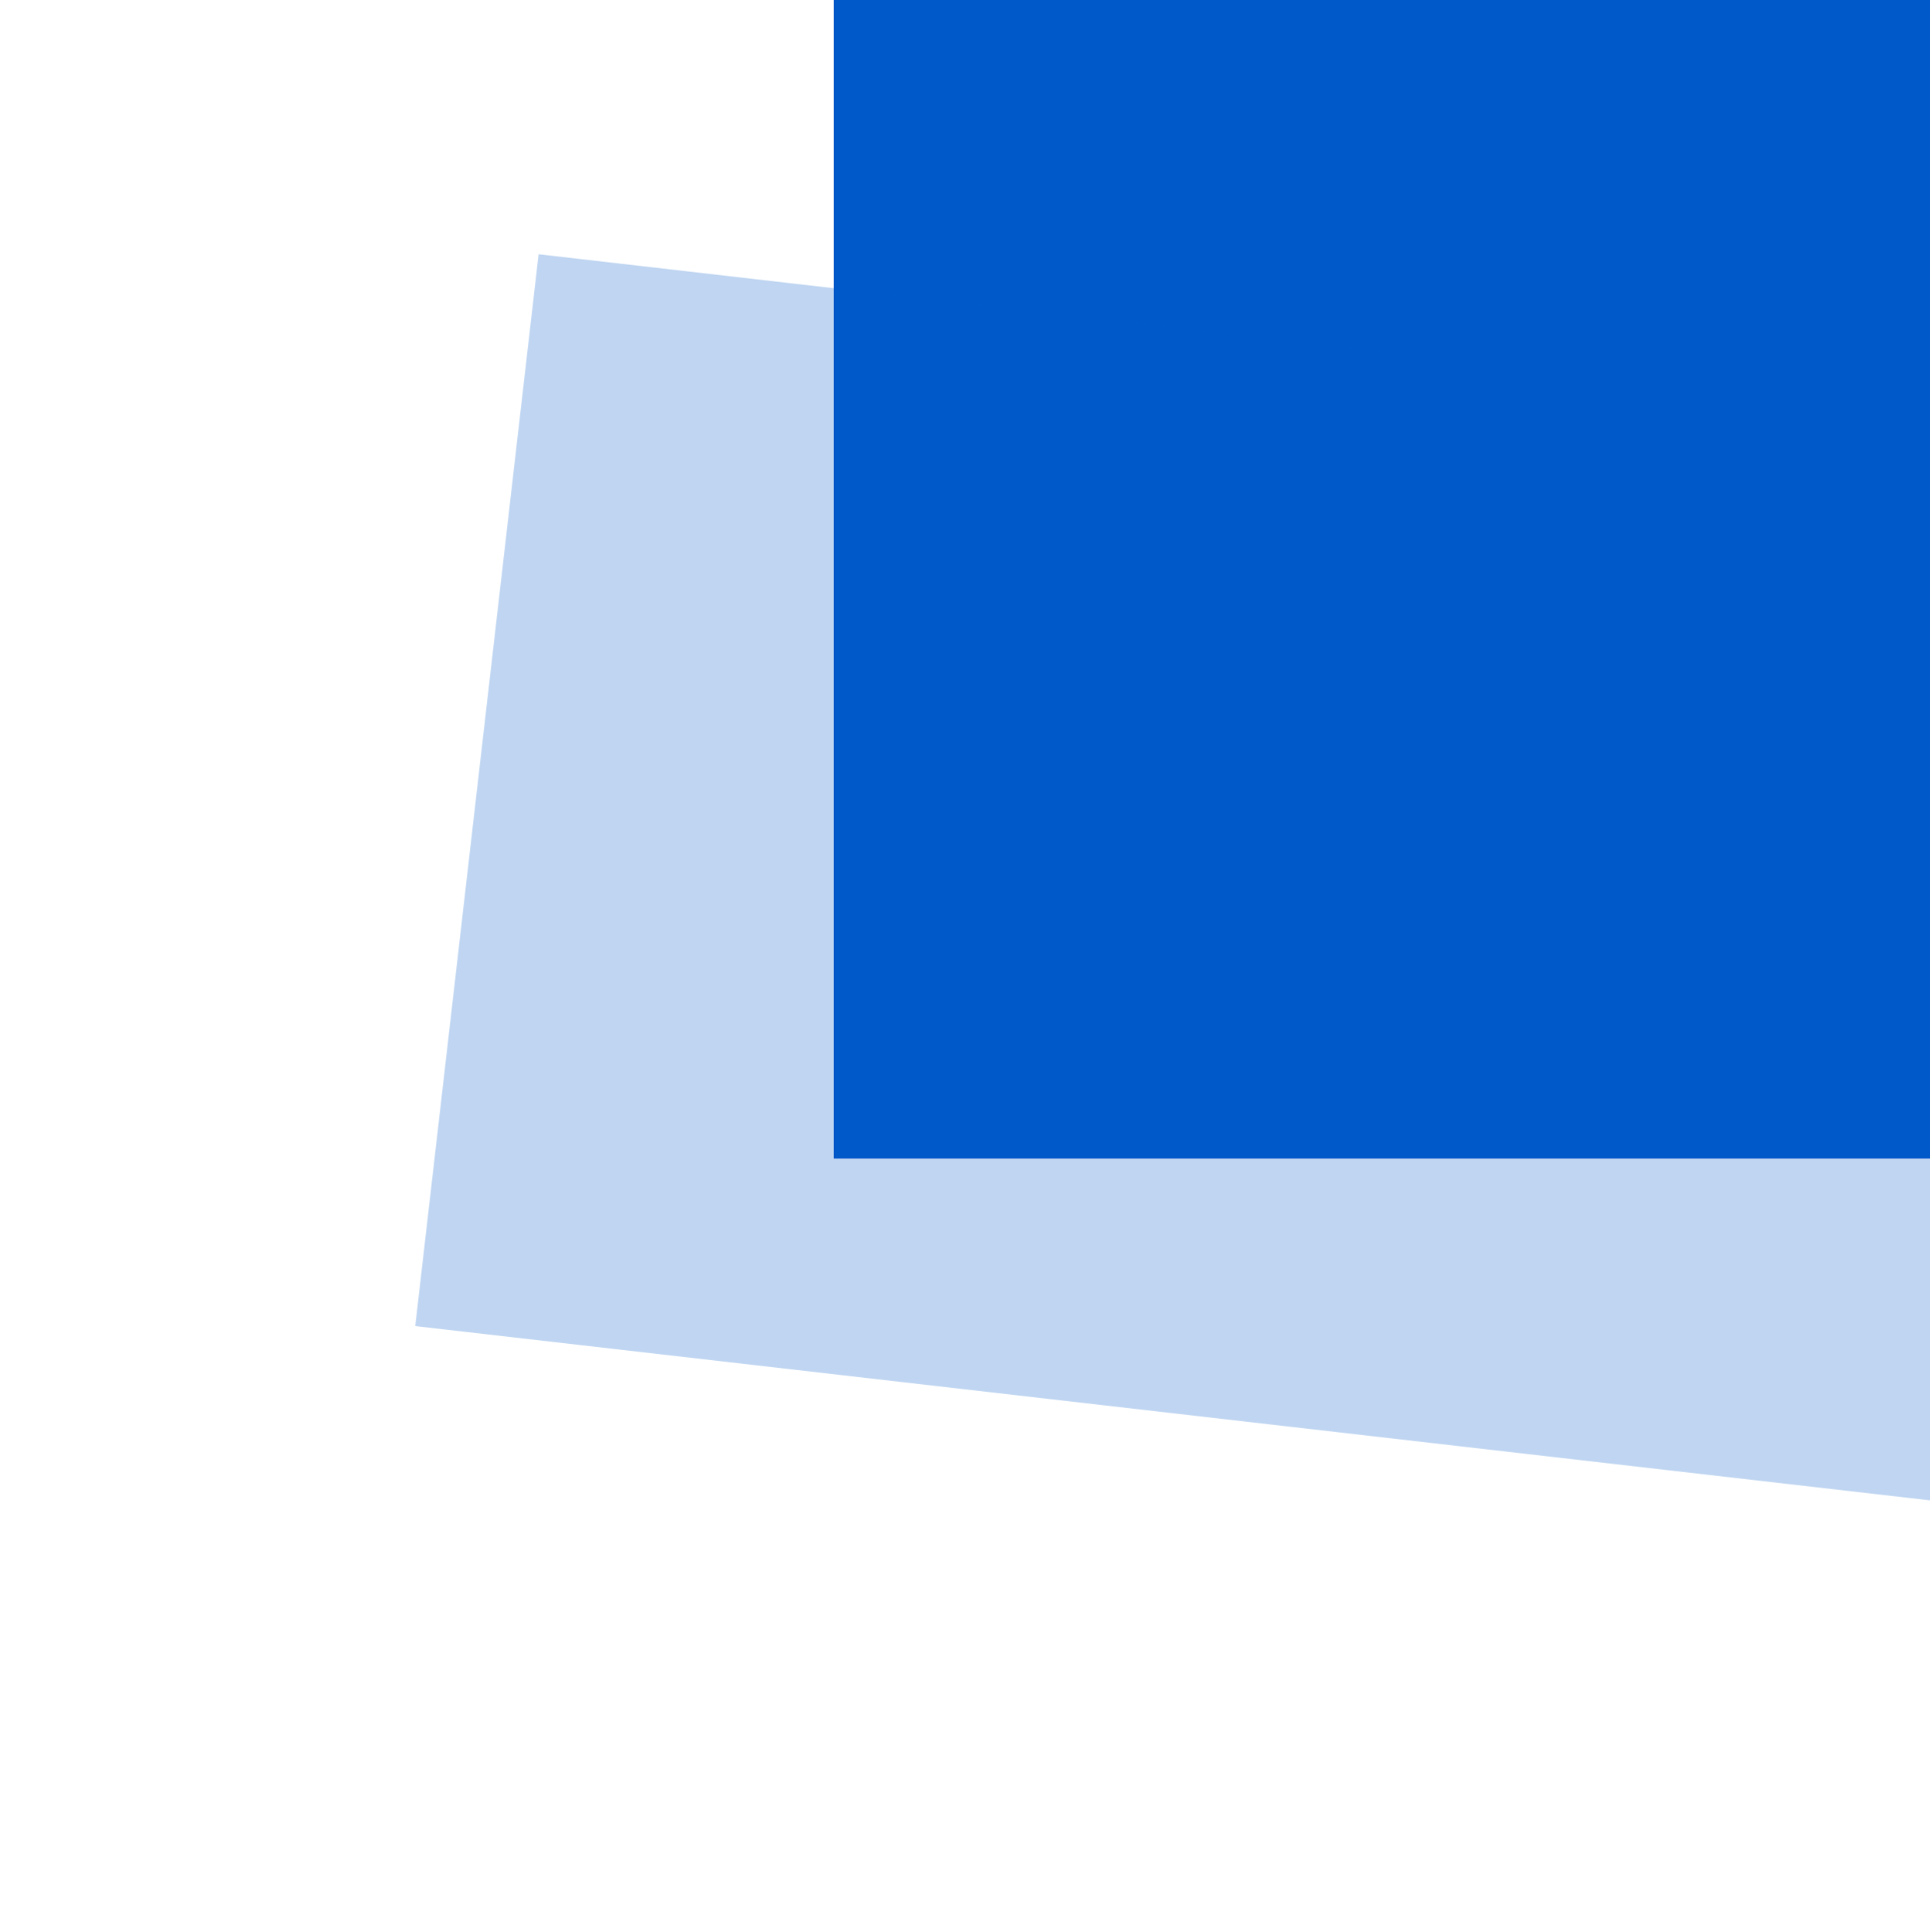 <svg width="976" height="977" viewBox="0 0 976 977" fill="none" xmlns="http://www.w3.org/2000/svg">
<g filter="url(#filter0_f_2114_714)">
<rect x="421.637" y="586" width="586" height="658" transform="rotate(-90 421.637 586)" fill="#0059C9"/>
</g>
<g filter="url(#filter1_f_2114_714)">
<rect x="557.637" y="573" width="501" height="562" transform="rotate(-90 557.637 573)" fill="#0059C9"/>
</g>
<g opacity="0.25" filter="url(#filter2_f_2114_714)">
<rect x="210" y="670.707" width="545.684" height="839.891" transform="rotate(-83.436 210 670.707)" fill="#0059C9"/>
</g>
<defs>
<filter id="filter0_f_2114_714" x="211.637" y="-210" width="1078" height="1006" filterUnits="userSpaceOnUse" color-interpolation-filters="sRGB">
<feFlood flood-opacity="0" result="BackgroundImageFix"/>
<feBlend mode="normal" in="SourceGraphic" in2="BackgroundImageFix" result="shape"/>
<feGaussianBlur stdDeviation="105" result="effect1_foregroundBlur_2114_714"/>
</filter>
<filter id="filter1_f_2114_714" x="347.637" y="-138" width="982" height="921" filterUnits="userSpaceOnUse" color-interpolation-filters="sRGB">
<feFlood flood-opacity="0" result="BackgroundImageFix"/>
<feBlend mode="normal" in="SourceGraphic" in2="BackgroundImageFix" result="shape"/>
<feGaussianBlur stdDeviation="105" result="effect1_foregroundBlur_2114_714"/>
</filter>
<filter id="filter2_f_2114_714" x="0" y="-81.401" width="1316.76" height="1058.11" filterUnits="userSpaceOnUse" color-interpolation-filters="sRGB">
<feFlood flood-opacity="0" result="BackgroundImageFix"/>
<feBlend mode="normal" in="SourceGraphic" in2="BackgroundImageFix" result="shape"/>
<feGaussianBlur stdDeviation="105" result="effect1_foregroundBlur_2114_714"/>
</filter>
</defs>
</svg>
